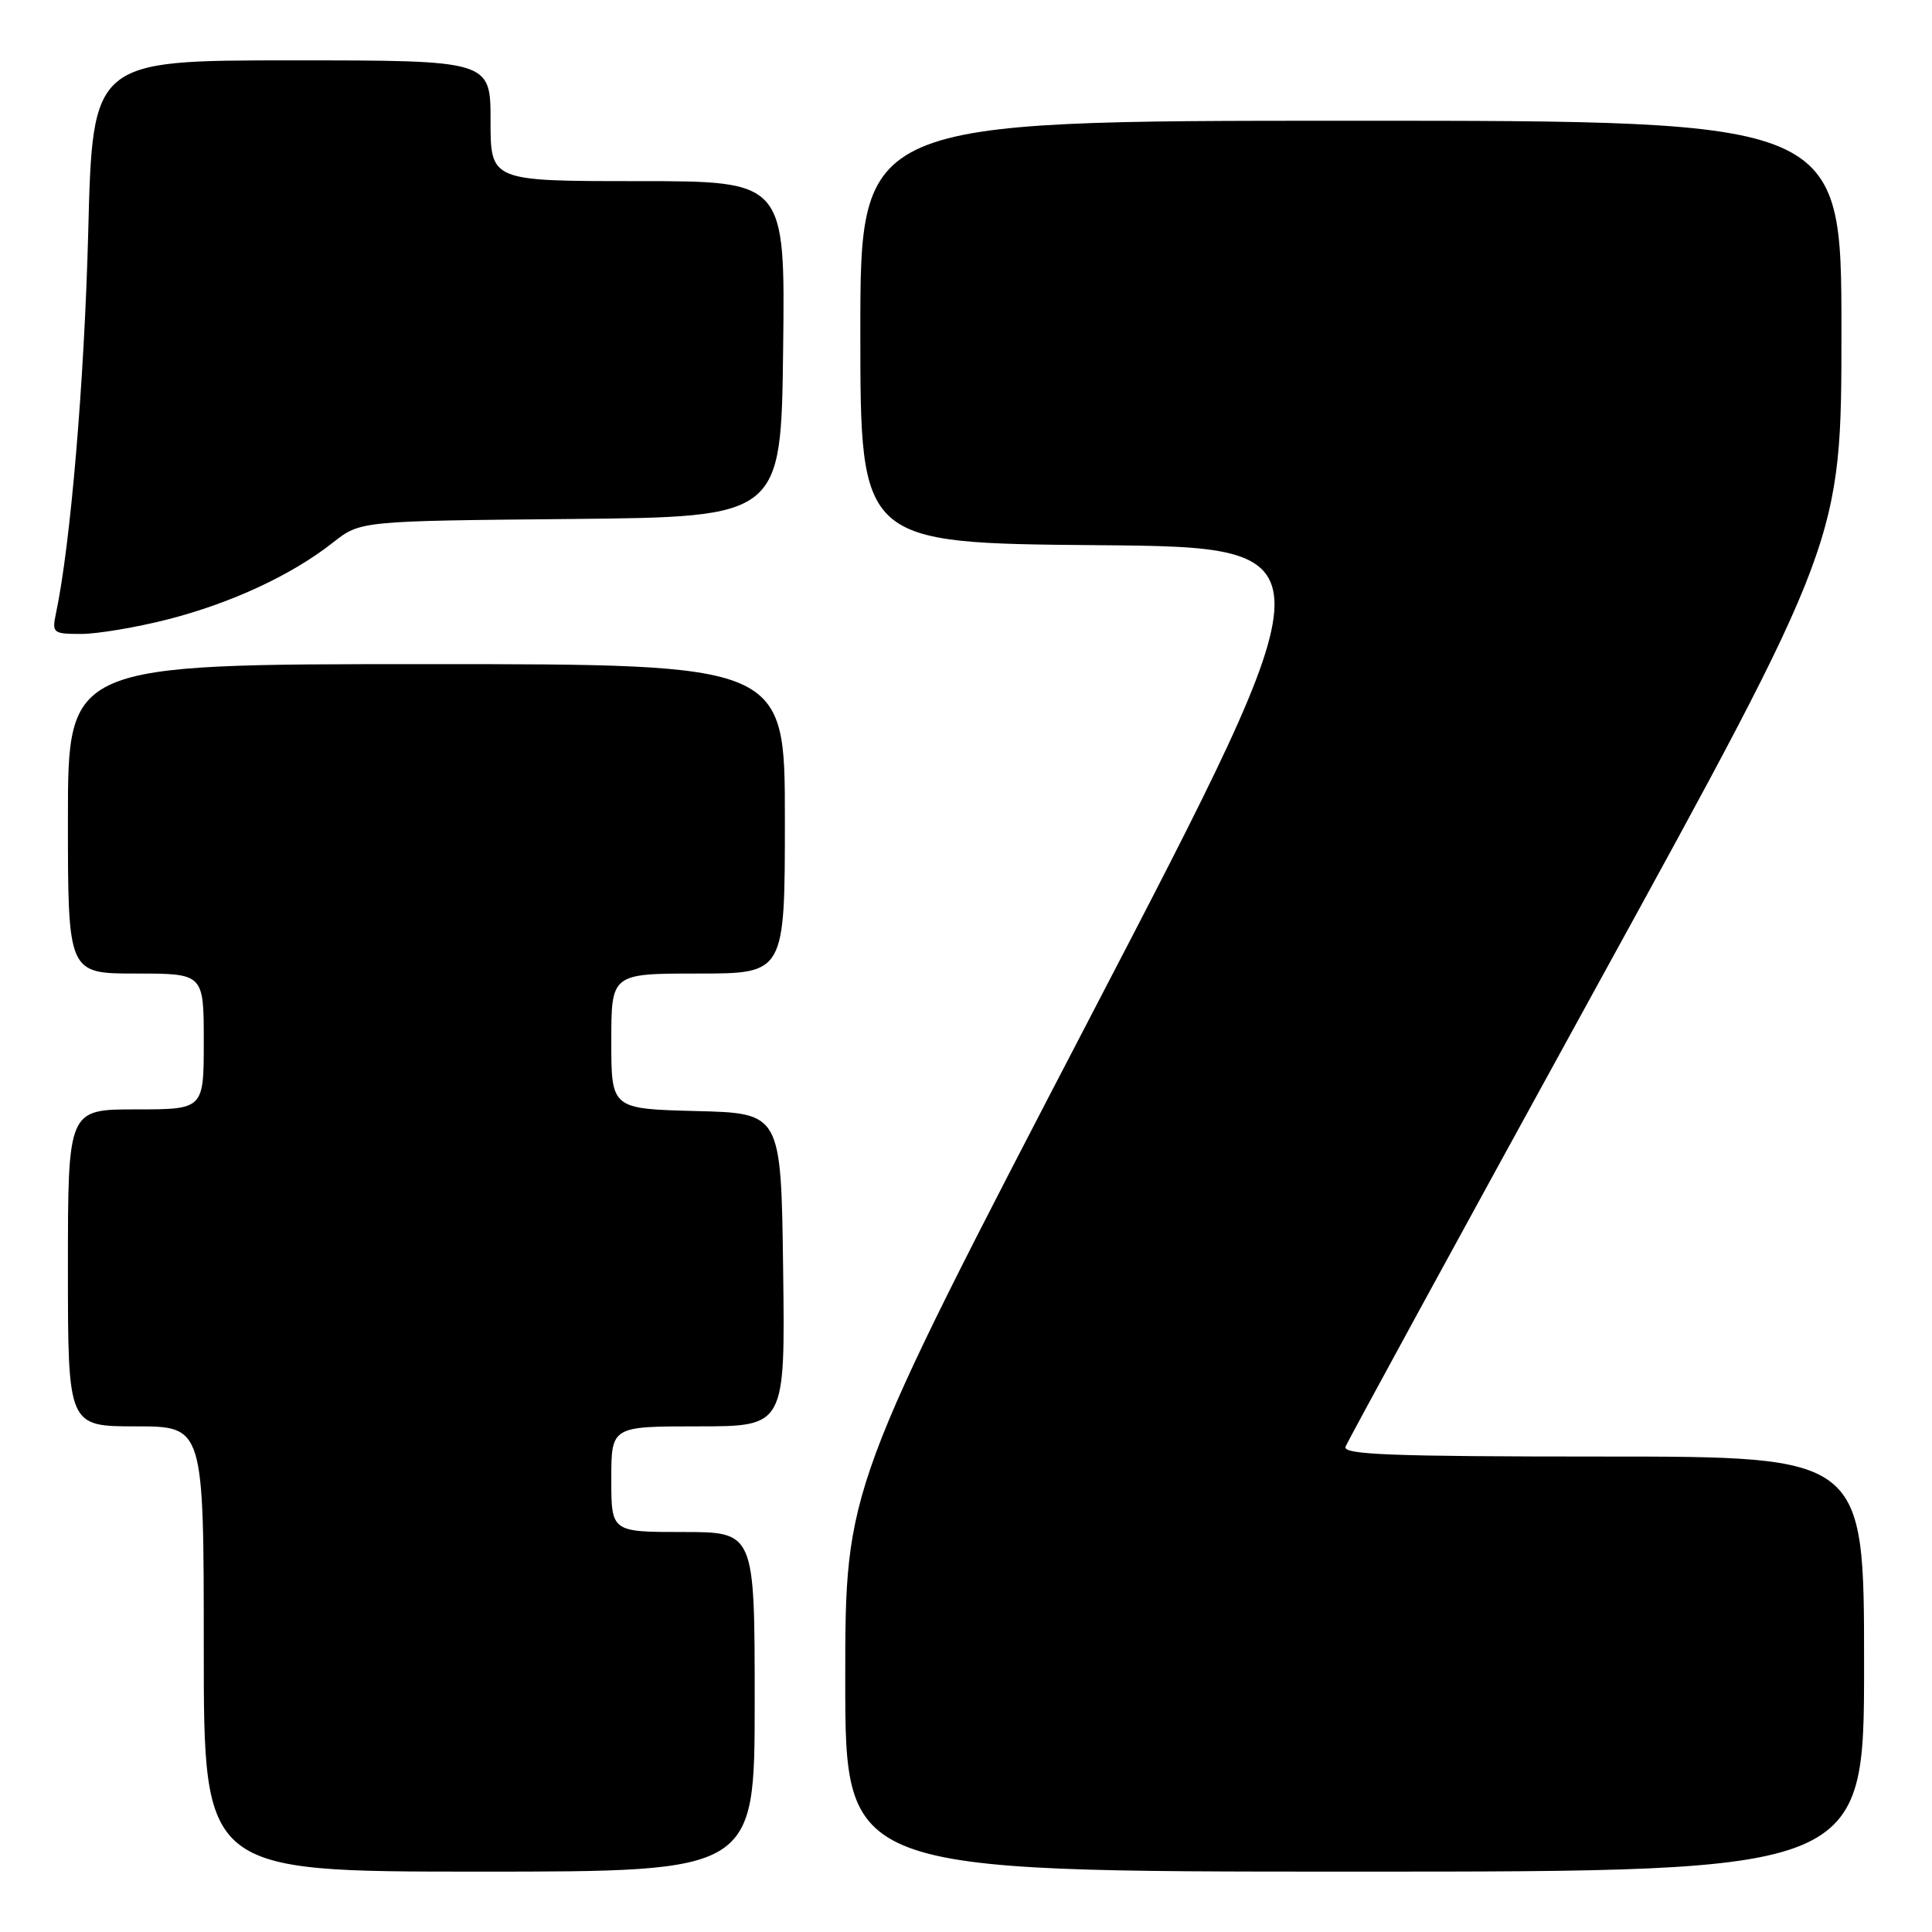 <?xml version="1.0" encoding="UTF-8" standalone="no"?>
<!DOCTYPE svg PUBLIC "-//W3C//DTD SVG 1.1//EN" "http://www.w3.org/Graphics/SVG/1.1/DTD/svg11.dtd" >
<svg xmlns="http://www.w3.org/2000/svg" xmlns:xlink="http://www.w3.org/1999/xlink" version="1.1" viewBox="0 0 256 256">
 <g >
 <path fill="currentColor"
d=" M 100.00 225.50 C 100.00 203.00 100.00 203.00 90.50 203.00 C 81.00 203.00 81.00 203.00 81.00 196.00 C 81.00 189.00 81.00 189.00 92.52 189.00 C 104.04 189.00 104.04 189.00 103.77 168.25 C 103.50 147.50 103.50 147.50 92.25 147.22 C 81.00 146.93 81.00 146.93 81.00 137.97 C 81.00 129.00 81.00 129.00 92.50 129.00 C 104.00 129.00 104.00 129.00 104.00 108.50 C 104.00 88.00 104.00 88.00 56.50 88.00 C 9.00 88.00 9.00 88.00 9.00 108.50 C 9.00 129.00 9.00 129.00 18.00 129.00 C 27.00 129.00 27.00 129.00 27.00 138.00 C 27.00 147.00 27.00 147.00 18.00 147.00 C 9.00 147.00 9.00 147.00 9.00 168.00 C 9.00 189.00 9.00 189.00 18.00 189.00 C 27.00 189.00 27.00 189.00 27.00 218.50 C 27.00 248.00 27.00 248.00 63.50 248.00 C 100.00 248.00 100.00 248.00 100.00 225.50 Z  M 247.00 220.50 C 247.00 193.00 247.00 193.00 212.39 193.00 C 184.40 193.00 177.88 192.75 178.29 191.70 C 178.56 190.98 193.46 163.68 211.39 131.03 C 244.00 71.66 244.00 71.66 244.00 43.83 C 244.00 16.00 244.00 16.00 179.00 16.00 C 114.00 16.00 114.00 16.00 114.00 43.99 C 114.00 71.97 114.00 71.97 145.43 72.24 C 176.86 72.50 176.86 72.50 144.43 134.83 C 112.00 197.16 112.00 197.16 112.00 222.58 C 112.00 248.00 112.00 248.00 179.50 248.00 C 247.00 248.00 247.00 248.00 247.00 220.50 Z  M 22.24 82.07 C 30.66 79.91 38.65 76.20 44.12 71.89 C 47.75 69.03 47.75 69.03 75.62 68.77 C 103.50 68.50 103.50 68.50 103.77 46.25 C 104.04 24.00 104.04 24.00 84.52 24.00 C 65.00 24.00 65.00 24.00 65.00 16.00 C 65.00 8.00 65.00 8.00 38.64 8.00 C 12.27 8.00 12.27 8.00 11.69 30.75 C 11.18 50.47 9.35 72.13 7.42 81.25 C 6.87 83.88 7.01 84.00 10.76 84.00 C 12.92 84.00 18.08 83.13 22.24 82.07 Z "/>
</g>
</svg>
